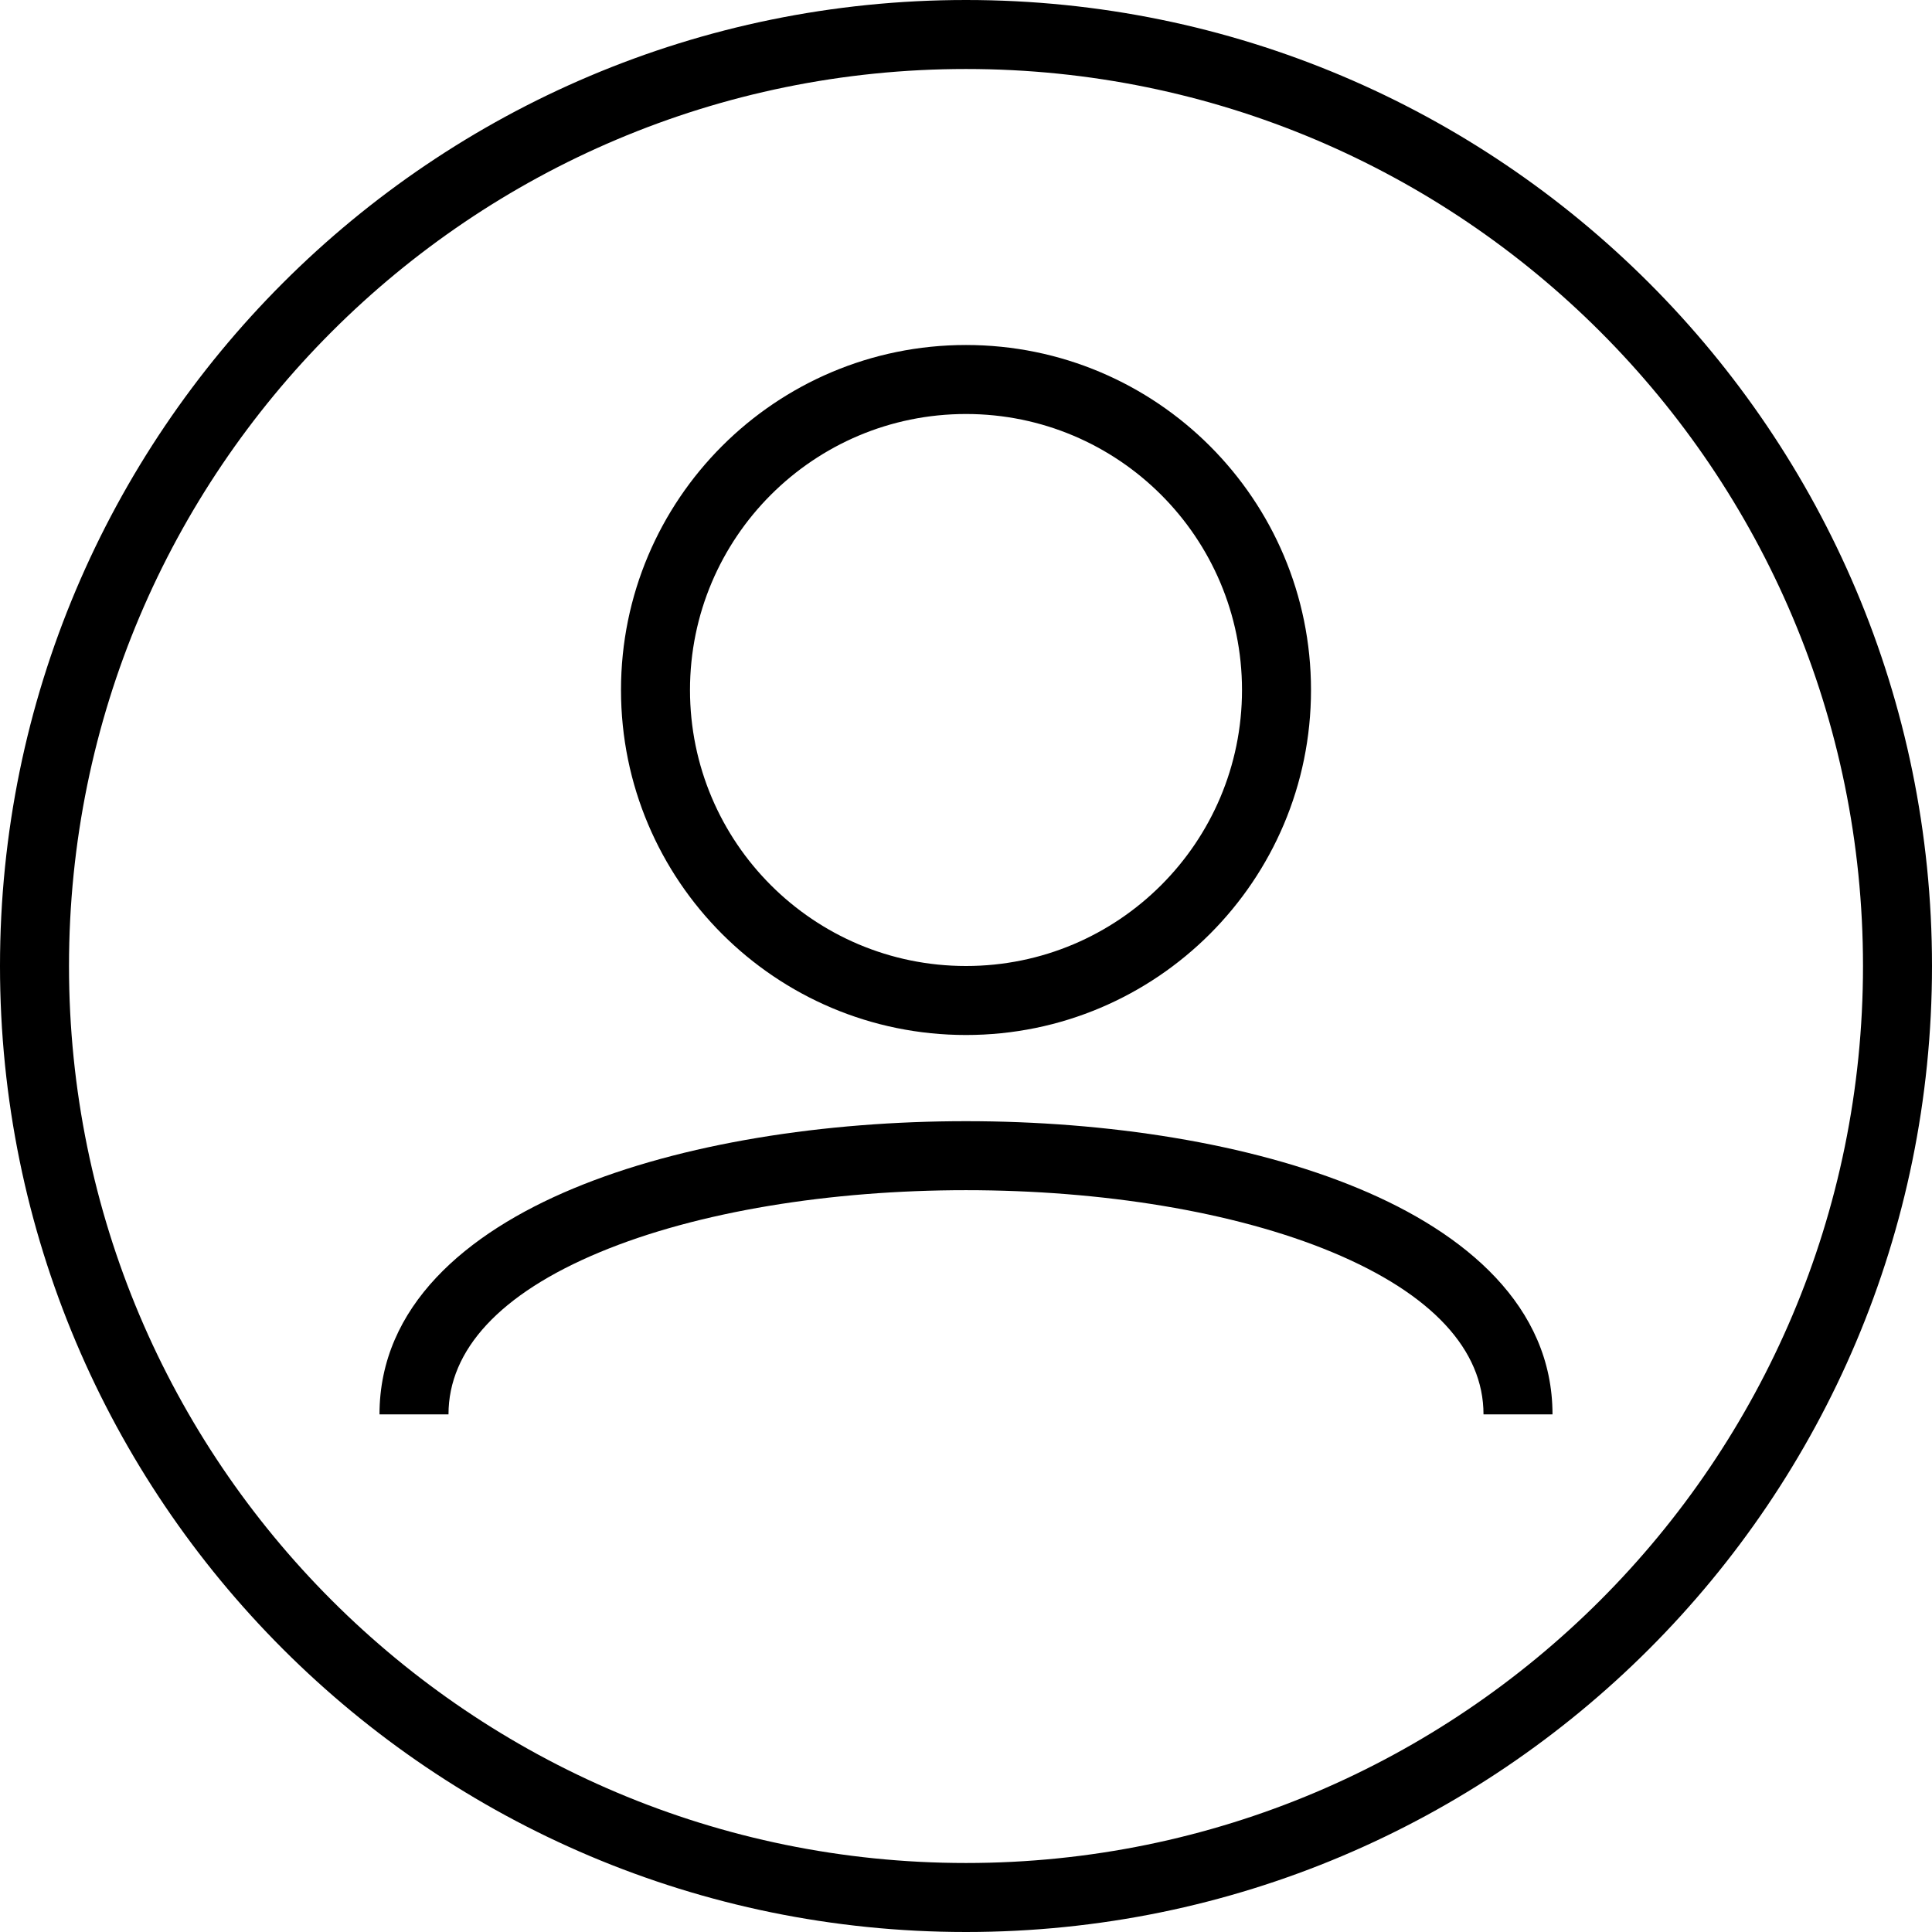 <svg width="28" height="28" viewBox="0 0 28 28" fill="none" xmlns="http://www.w3.org/2000/svg">
<path fill-rule="evenodd" clip-rule="evenodd" d="M1 14C1 21.18 6.82 27 14 27C21.18 27 27 21.18 27 14C27 6.82 21.18 1 14 1C6.82 1 1 6.82 1 14ZM14 0C6.268 0 0 6.268 0 14C0 21.732 6.268 28 14 28C21.732 28 28 21.732 28 14C28 6.268 21.732 0 14 0Z" fill="black"/>
<path fill-rule="evenodd" clip-rule="evenodd" d="M10 10C10 12.209 11.791 14 14 14C16.209 14 18 12.209 18 10C18 7.791 16.209 6 14 6C11.791 6 10 7.791 10 10ZM14 5C11.239 5 9 7.239 9 10C9 12.761 11.239 15 14 15C16.761 15 19 12.761 19 10C19 7.239 16.761 5 14 5Z" fill="black"/>
<path fill-rule="evenodd" clip-rule="evenodd" d="M8.692 18.148C7.244 18.751 6.5 19.564 6.5 20.498H5.5C5.5 18.932 6.756 17.871 8.308 17.225C9.887 16.567 11.958 16.249 14 16.249C16.042 16.249 18.113 16.567 19.692 17.225C21.244 17.871 22.5 18.933 22.5 20.498H21.5C21.5 19.565 20.756 18.752 19.308 18.148C17.887 17.556 15.958 17.249 14 17.249C12.042 17.249 10.113 17.556 8.692 18.148Z" fill="black"/>
</svg>
